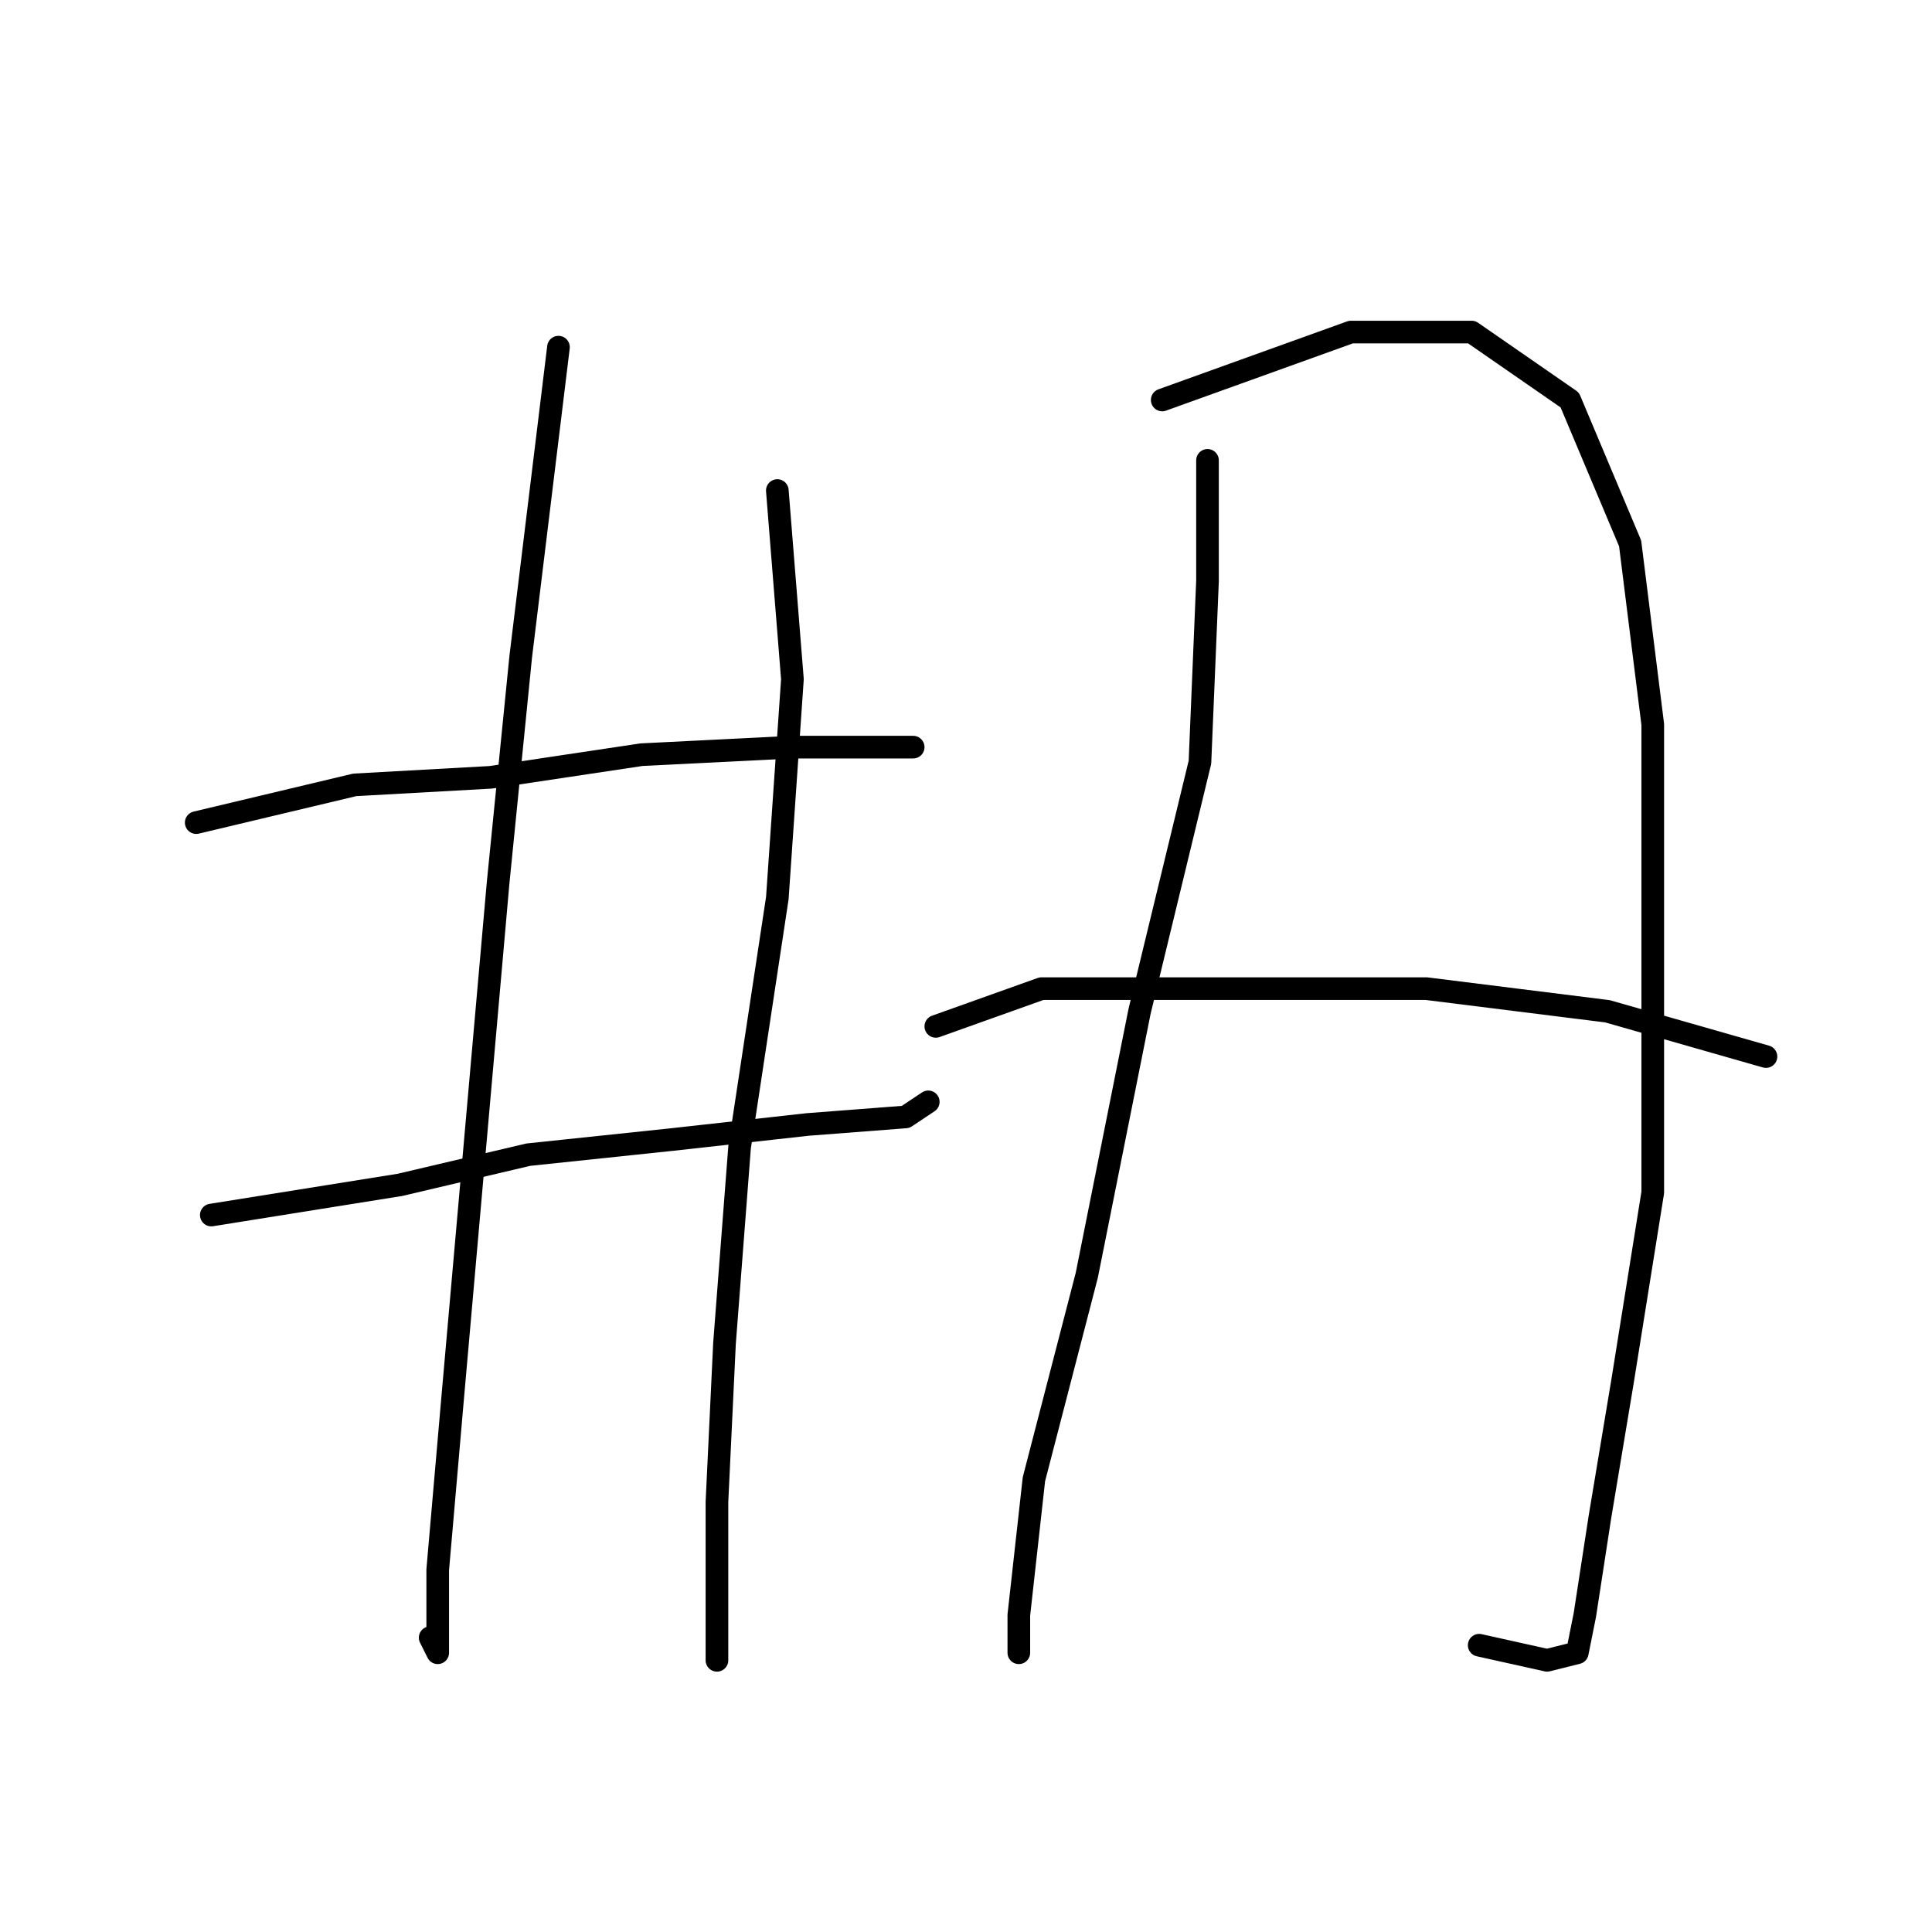 <?xml version="1.0" standalone="no"?>
    <svg width="256" height="256" xmlns="http://www.w3.org/2000/svg" version="1.1">
    <polyline stroke="black" stroke-width="3" stroke-linecap="round" fill="transparent" stroke-linejoin="round" points="26 109 47 104 65 103 85 100 105 99 118 99 121 99 121 99 " />
        <polyline stroke="black" stroke-width="3" stroke-linecap="round" fill="transparent" stroke-linejoin="round" points="28 161 53 157 70 153 89 151 107 149 120 148 123 146 123 146 " />
        <polyline stroke="black" stroke-width="3" stroke-linecap="round" fill="transparent" stroke-linejoin="round" points="74 46 69 87 66 117 63 151 60 185 58 208 58 219 57 217 57 217 " />
        <polyline stroke="black" stroke-width="3" stroke-linecap="round" fill="transparent" stroke-linejoin="round" points="103 65 105 90 103 119 98 152 96 178 95 199 95 215 95 220 95 220 " />
        <polyline stroke="black" stroke-width="3" stroke-linecap="round" fill="transparent" stroke-linejoin="round" points="160 61 160 69 160 77 159 101 151 134 144 169 137 196 135 214 135 219 135 219 " />
        <polyline stroke="black" stroke-width="3" stroke-linecap="round" fill="transparent" stroke-linejoin="round" points="154 53 179 44 195 44 208 53 216 72 219 96 219 127 219 158 215 183 212 201 210 214 209 219 205 220 196 218 196 218 " />
        <polyline stroke="black" stroke-width="3" stroke-linecap="round" fill="transparent" stroke-linejoin="round" points="124 136 138 131 147 131 167 131 189 131 213 134 234 140 234 140 " />
        </svg>